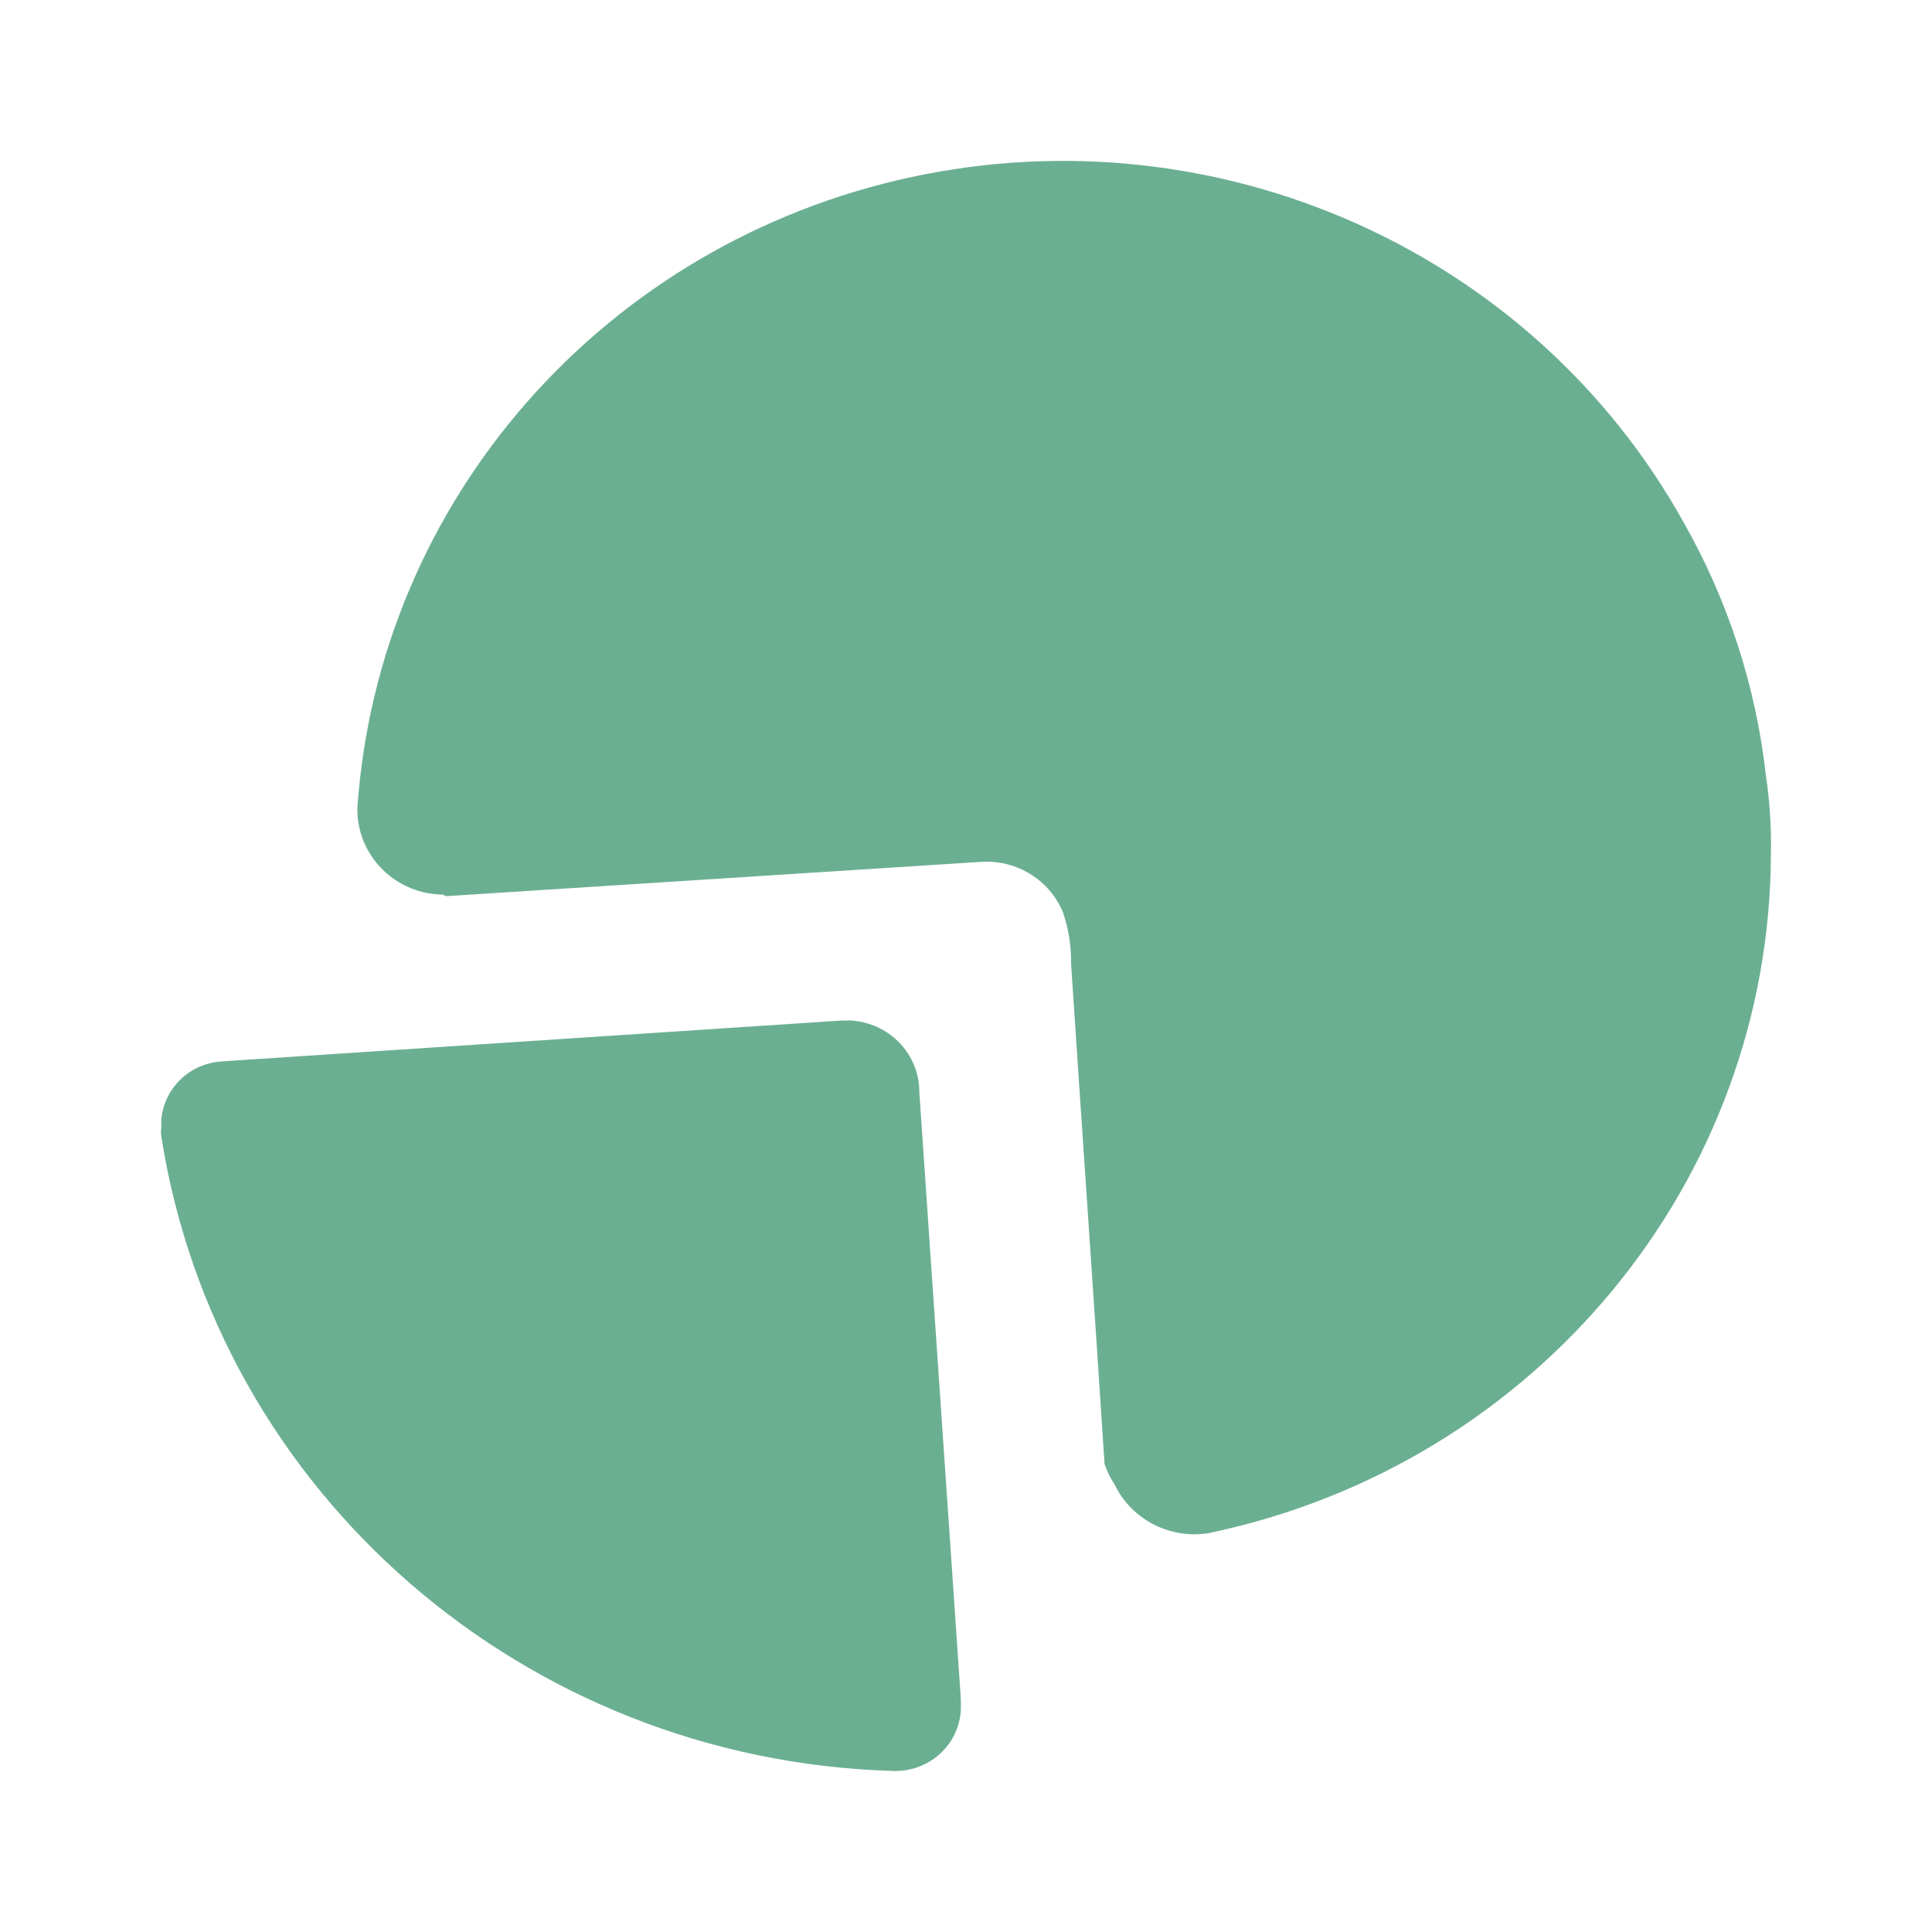<svg fill="none" height="32" viewBox="0 0 32 32" width="32" xmlns="http://www.w3.org/2000/svg"><path d="m20.058 25.387c-.653.122-1.309-.204-1.594-.794-.071-.107-.128-.222-.169-.344-.181-2.796-.374-5.544-.555-8.293.004-.286-.041-.57-.133-.841-.217-.533-.756-.872-1.34-.841l-8.875.569-.06-.024-.162-.012c-.321-.041-.62-.188-.847-.418-.265-.269-.41-.63-.404-1.004.35-5.096 4.086-9.354 9.171-10.451 5.085-1.097 10.297 1.23 12.793 5.712.734 1.291 1.198 2.713 1.364 4.182.065.435.093.875.085 1.315-.017 5.419-3.875 10.096-9.273 11.242zm-5.277 3.945c-6.094-.182-11.188-4.607-12.111-10.52-.006-.035-.006-.071 0-.107l.002-.167c.02-.221.111-.431.261-.6.188-.211.454-.34.739-.358l10.239-.675.169-.003c.28.014.547.122.756.31.251.226.393.544.391.878l.688 10.058v.166c-.013.283-.139.549-.352.74-.213.191-.494.291-.783.279z" fill="#6baf92"/></svg>
